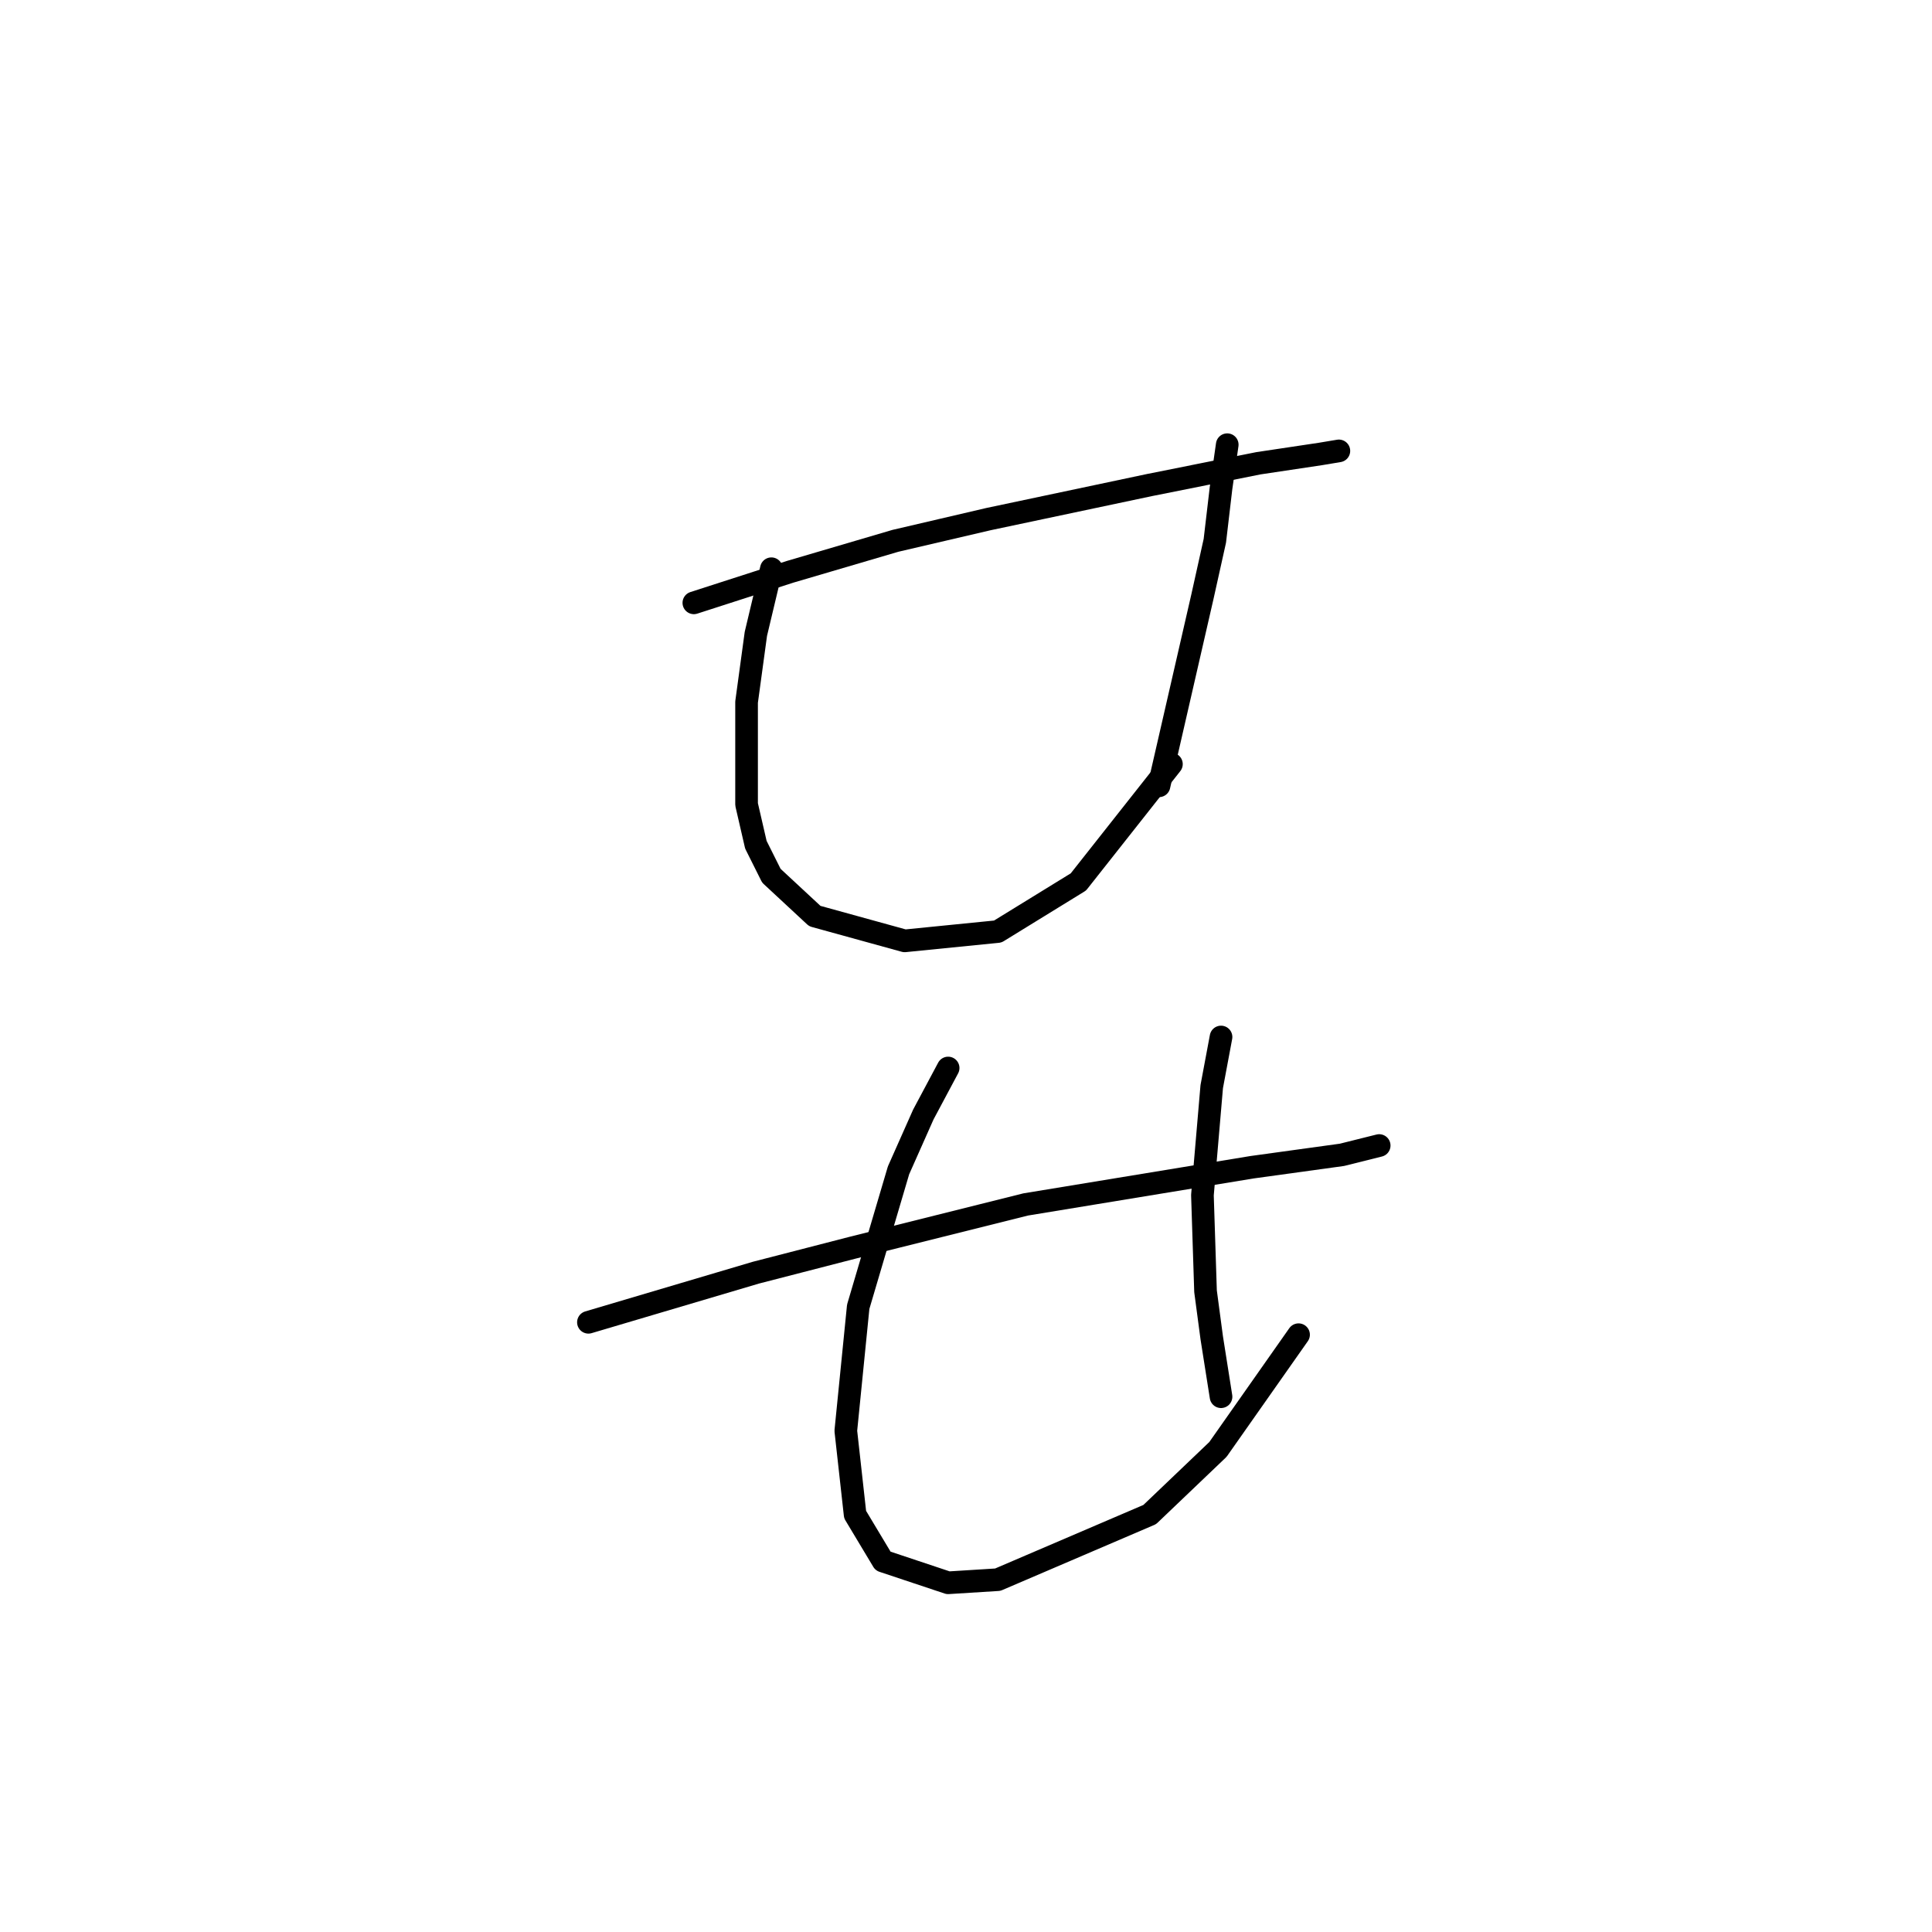 <?xml version="1.0" standalone="no"?>
    <svg width="256" height="256" xmlns="http://www.w3.org/2000/svg" version="1.1">
    <polyline stroke="black" stroke-width="3" stroke-linecap="round" fill="transparent" stroke-linejoin="round" points="91.939 79.88 104.677 75.771 118.648 71.662 130.975 68.786 152.343 64.266 166.724 61.389 174.942 60.157 177.408 59.746 177.408 59.746 " />
        <polyline stroke="black" stroke-width="3" stroke-linecap="round" fill="transparent" stroke-linejoin="round" points="102.212 75.36 100.157 83.989 98.925 93.029 98.925 106.589 100.157 111.931 102.212 116.04 107.965 121.382 119.881 124.669 132.208 123.436 142.892 116.862 155.219 101.247 155.219 101.247 " />
        <polyline stroke="black" stroke-width="3" stroke-linecap="round" fill="transparent" stroke-linejoin="round" points="162.615 58.924 161.793 64.677 160.972 71.662 159.328 79.058 153.575 104.124 153.575 104.124 " />
        <polyline stroke="black" stroke-width="3" stroke-linecap="round" fill="transparent" stroke-linejoin="round" points="77.969 175.21 100.157 168.636 112.896 165.349 135.906 159.596 165.902 154.665 177.819 153.021 182.75 151.789 182.75 151.789 " />
        <polyline stroke="black" stroke-width="3" stroke-linecap="round" fill="transparent" stroke-linejoin="round" points="125.634 141.516 122.346 147.68 119.059 155.076 113.717 173.156 112.074 189.592 113.306 200.687 117.005 206.85 125.634 209.727 132.208 209.316 152.343 200.687 161.382 192.058 172.066 176.854 172.066 176.854 " />
        <polyline stroke="black" stroke-width="3" stroke-linecap="round" fill="transparent" stroke-linejoin="round" points="161.793 137.407 160.561 143.982 159.328 158.363 159.739 171.101 160.561 177.265 161.793 185.072 161.793 185.072 " />
        </svg>
